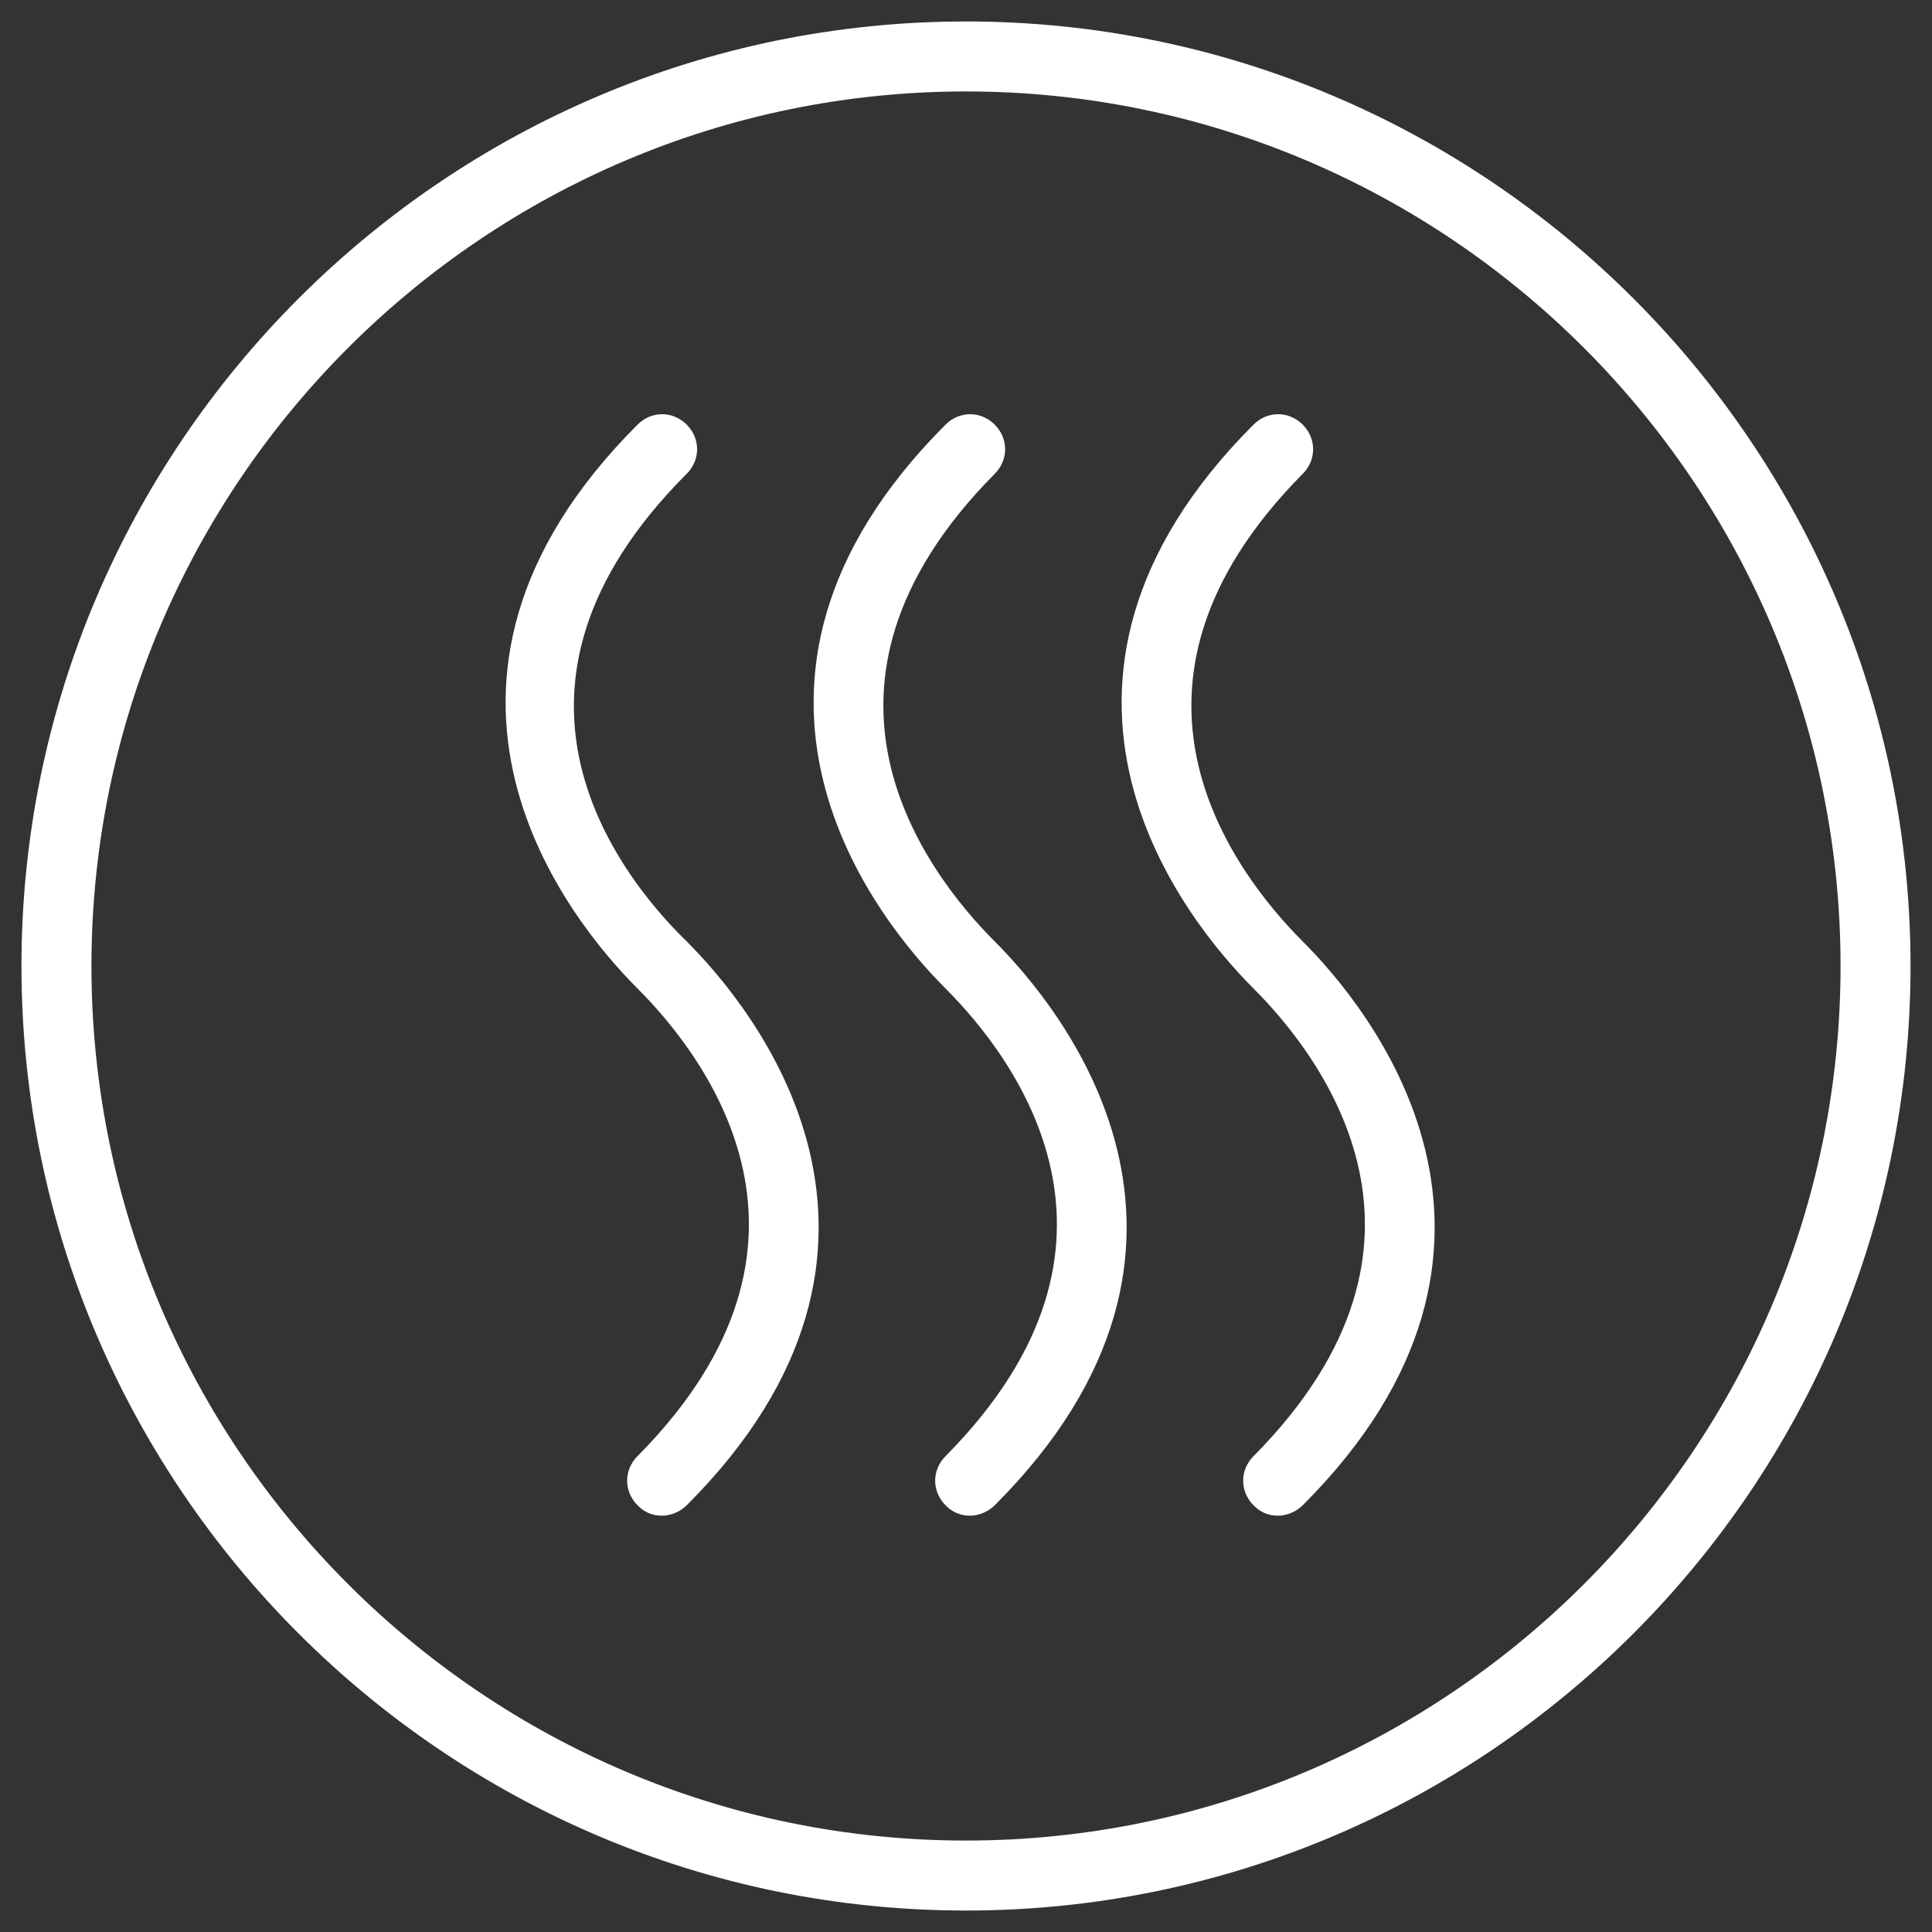 <svg width="54" height="54" viewBox="0 0 54 54" fill="none" xmlns="http://www.w3.org/2000/svg">
<rect x="0" y="0" width="54" height="54" fill="#333333" stroke="none"/>
<path d="M19.052 26.454L19.05 26.452C18.023 25.453 16.509 23.623 16.008 21.296C15.511 18.986 16.004 16.15 19.052 13.101C19.362 12.792 19.362 12.319 19.052 12.01C18.743 11.7 18.27 11.7 17.961 12.01C14.389 15.581 13.918 19.003 14.593 21.768C15.263 24.515 17.055 26.583 17.961 27.488C18.961 28.488 20.461 30.318 20.962 32.647C21.459 34.958 20.979 37.794 17.96 40.841C17.651 41.151 17.652 41.623 17.961 41.932C18.03 42.002 18.108 42.062 18.201 42.104C18.296 42.146 18.397 42.164 18.507 42.164C18.672 42.164 18.897 42.088 19.052 41.932C22.624 38.361 23.095 34.939 22.42 32.174C21.75 29.428 19.958 27.36 19.052 26.454ZM27 0.8C12.561 0.8 0.8 12.561 0.8 27C0.8 41.439 12.561 53.2 27 53.2C41.439 53.2 53.2 41.439 53.2 27C53.2 12.561 41.439 0.8 27 0.8ZM27 51.644C13.417 51.644 2.356 40.583 2.356 27C2.356 13.417 13.417 2.356 27 2.356C40.583 2.356 51.644 13.417 51.644 27C51.644 40.583 40.583 51.644 27 51.644ZM27.662 13.101C27.971 12.792 27.971 12.319 27.661 12.01C27.352 11.7 26.879 11.7 26.57 12.01C22.998 15.581 22.527 19.003 23.202 21.768C23.872 24.515 25.664 26.583 26.57 27.488C27.57 28.488 29.07 30.318 29.571 32.647C30.068 34.958 29.588 37.794 26.569 40.842C26.261 41.151 26.261 41.623 26.57 41.932C26.639 42.002 26.717 42.062 26.811 42.104C26.905 42.146 27.006 42.164 27.116 42.164C27.281 42.164 27.506 42.088 27.661 41.932C31.233 38.361 31.704 34.939 31.029 32.174C30.359 29.428 28.567 27.36 27.661 26.454C26.661 25.454 25.162 23.624 24.66 21.296C24.163 18.985 24.643 16.149 27.662 13.101ZM36.271 13.101C36.58 12.792 36.579 12.319 36.27 12.01C35.961 11.7 35.488 11.7 35.178 12.01C31.607 15.581 31.136 19.003 31.811 21.768C32.481 24.515 34.273 26.583 35.178 27.488C36.179 28.488 37.678 30.318 38.179 32.647C38.677 34.958 38.197 37.794 35.178 40.842C34.869 41.151 34.87 41.623 35.178 41.932C35.248 42.002 35.326 42.062 35.419 42.104C35.514 42.146 35.614 42.164 35.724 42.164C35.889 42.164 36.115 42.088 36.27 41.932C39.842 38.361 40.313 34.939 39.638 32.174C38.968 29.428 37.176 27.36 36.27 26.454C35.27 25.454 33.77 23.624 33.269 21.296C32.772 18.985 33.252 16.149 36.271 13.101Z" fill="#fff" stroke="#fff" stroke-width="0.4"/>
</svg>
